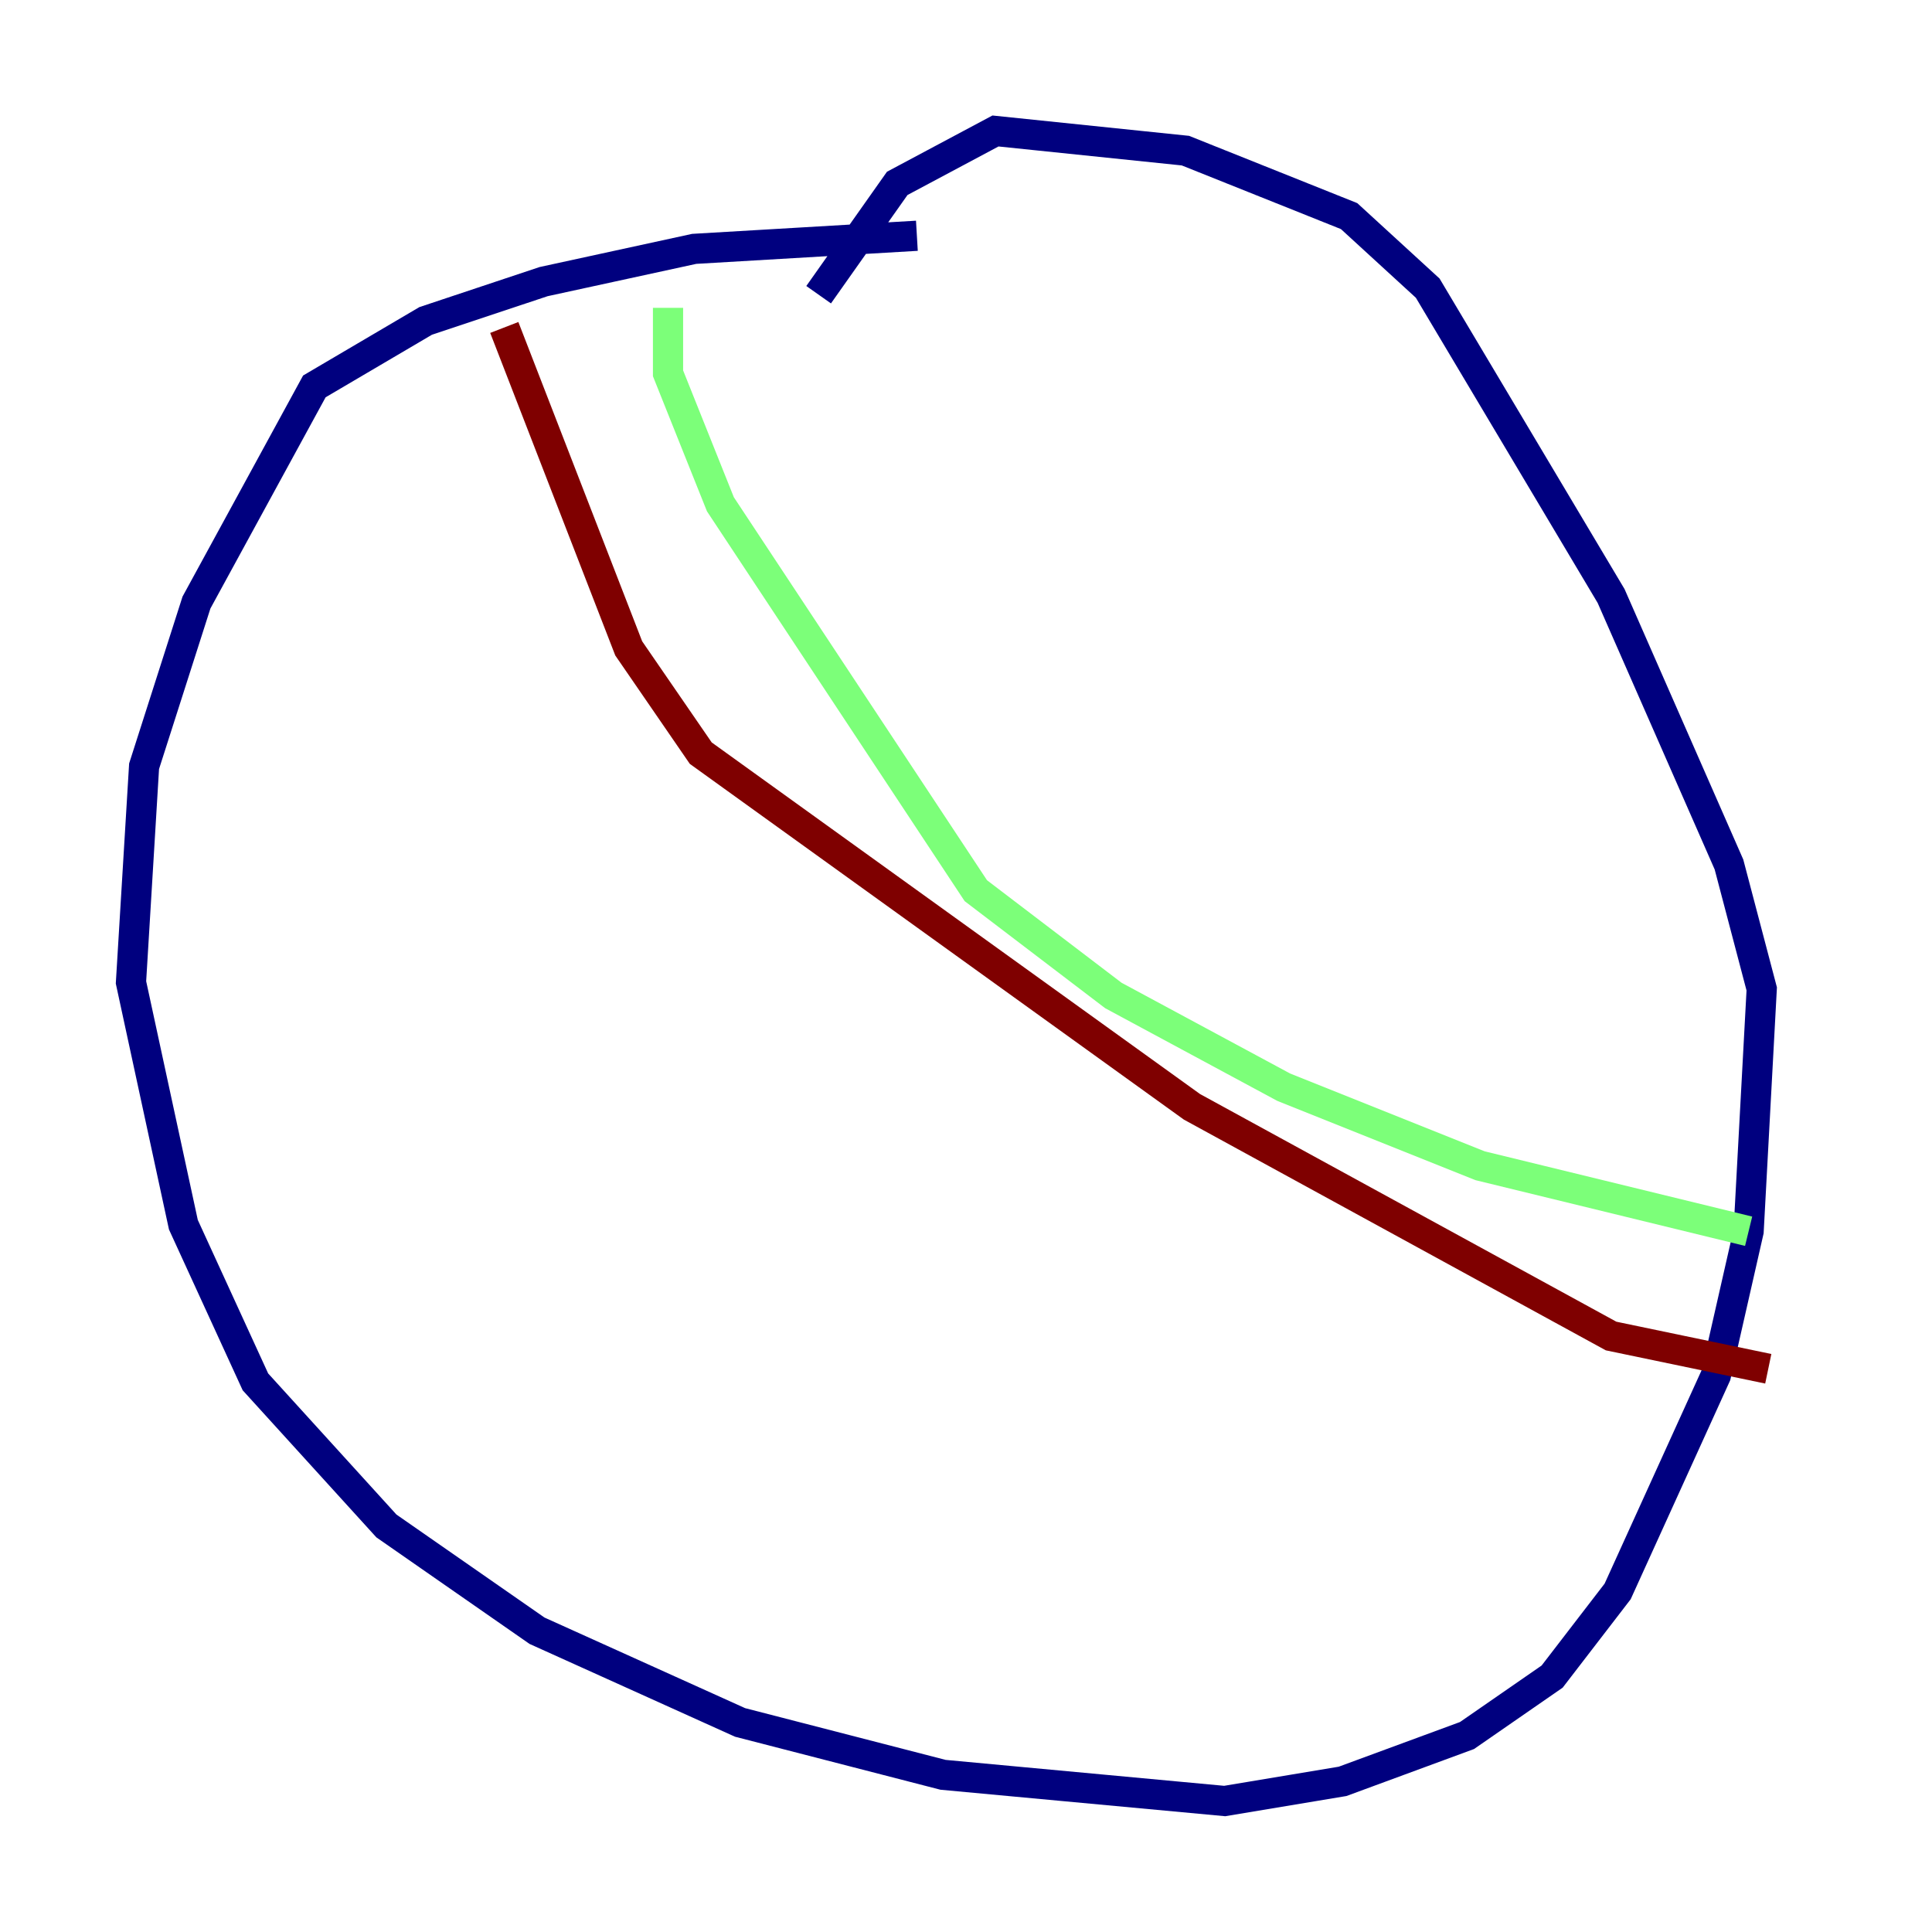 <?xml version="1.0" encoding="utf-8" ?>
<svg baseProfile="tiny" height="128" version="1.2" viewBox="0,0,128,128" width="128" xmlns="http://www.w3.org/2000/svg" xmlns:ev="http://www.w3.org/2001/xml-events" xmlns:xlink="http://www.w3.org/1999/xlink"><defs /><polyline fill="none" points="60.746,15.62 45.993,16.488 36.014,18.658 28.203,21.261 20.827,25.6 13.017,39.919 9.546,50.766 8.678,65.085 12.149,81.139 16.922,91.552 25.6,101.098 35.58,108.041 49.031,114.115 62.481,117.586 81.139,119.322 88.949,118.02 97.193,114.983 102.834,111.078 107.173,105.437 113.681,91.119 115.851,81.573 116.719,65.519 114.549,57.275 106.739,39.485 94.59,19.091 89.383,14.319 78.536,9.98 65.953,8.678 59.444,12.149 54.237,19.525" stroke="#00007f" stroke-width="2" /><polyline fill="none" points="44.258,20.393 44.258,24.732 47.729,33.41 64.651,59.01 73.763,65.953 85.044,72.027 98.061,77.234 115.851,81.573" stroke="#7cff79" stroke-width="2" /><polyline fill="none" points="33.41,21.695 41.654,42.956 46.427,49.898 78.969,73.329 106.739,88.515 117.153,90.685" stroke="#7f0000" stroke-width="2" /></svg>